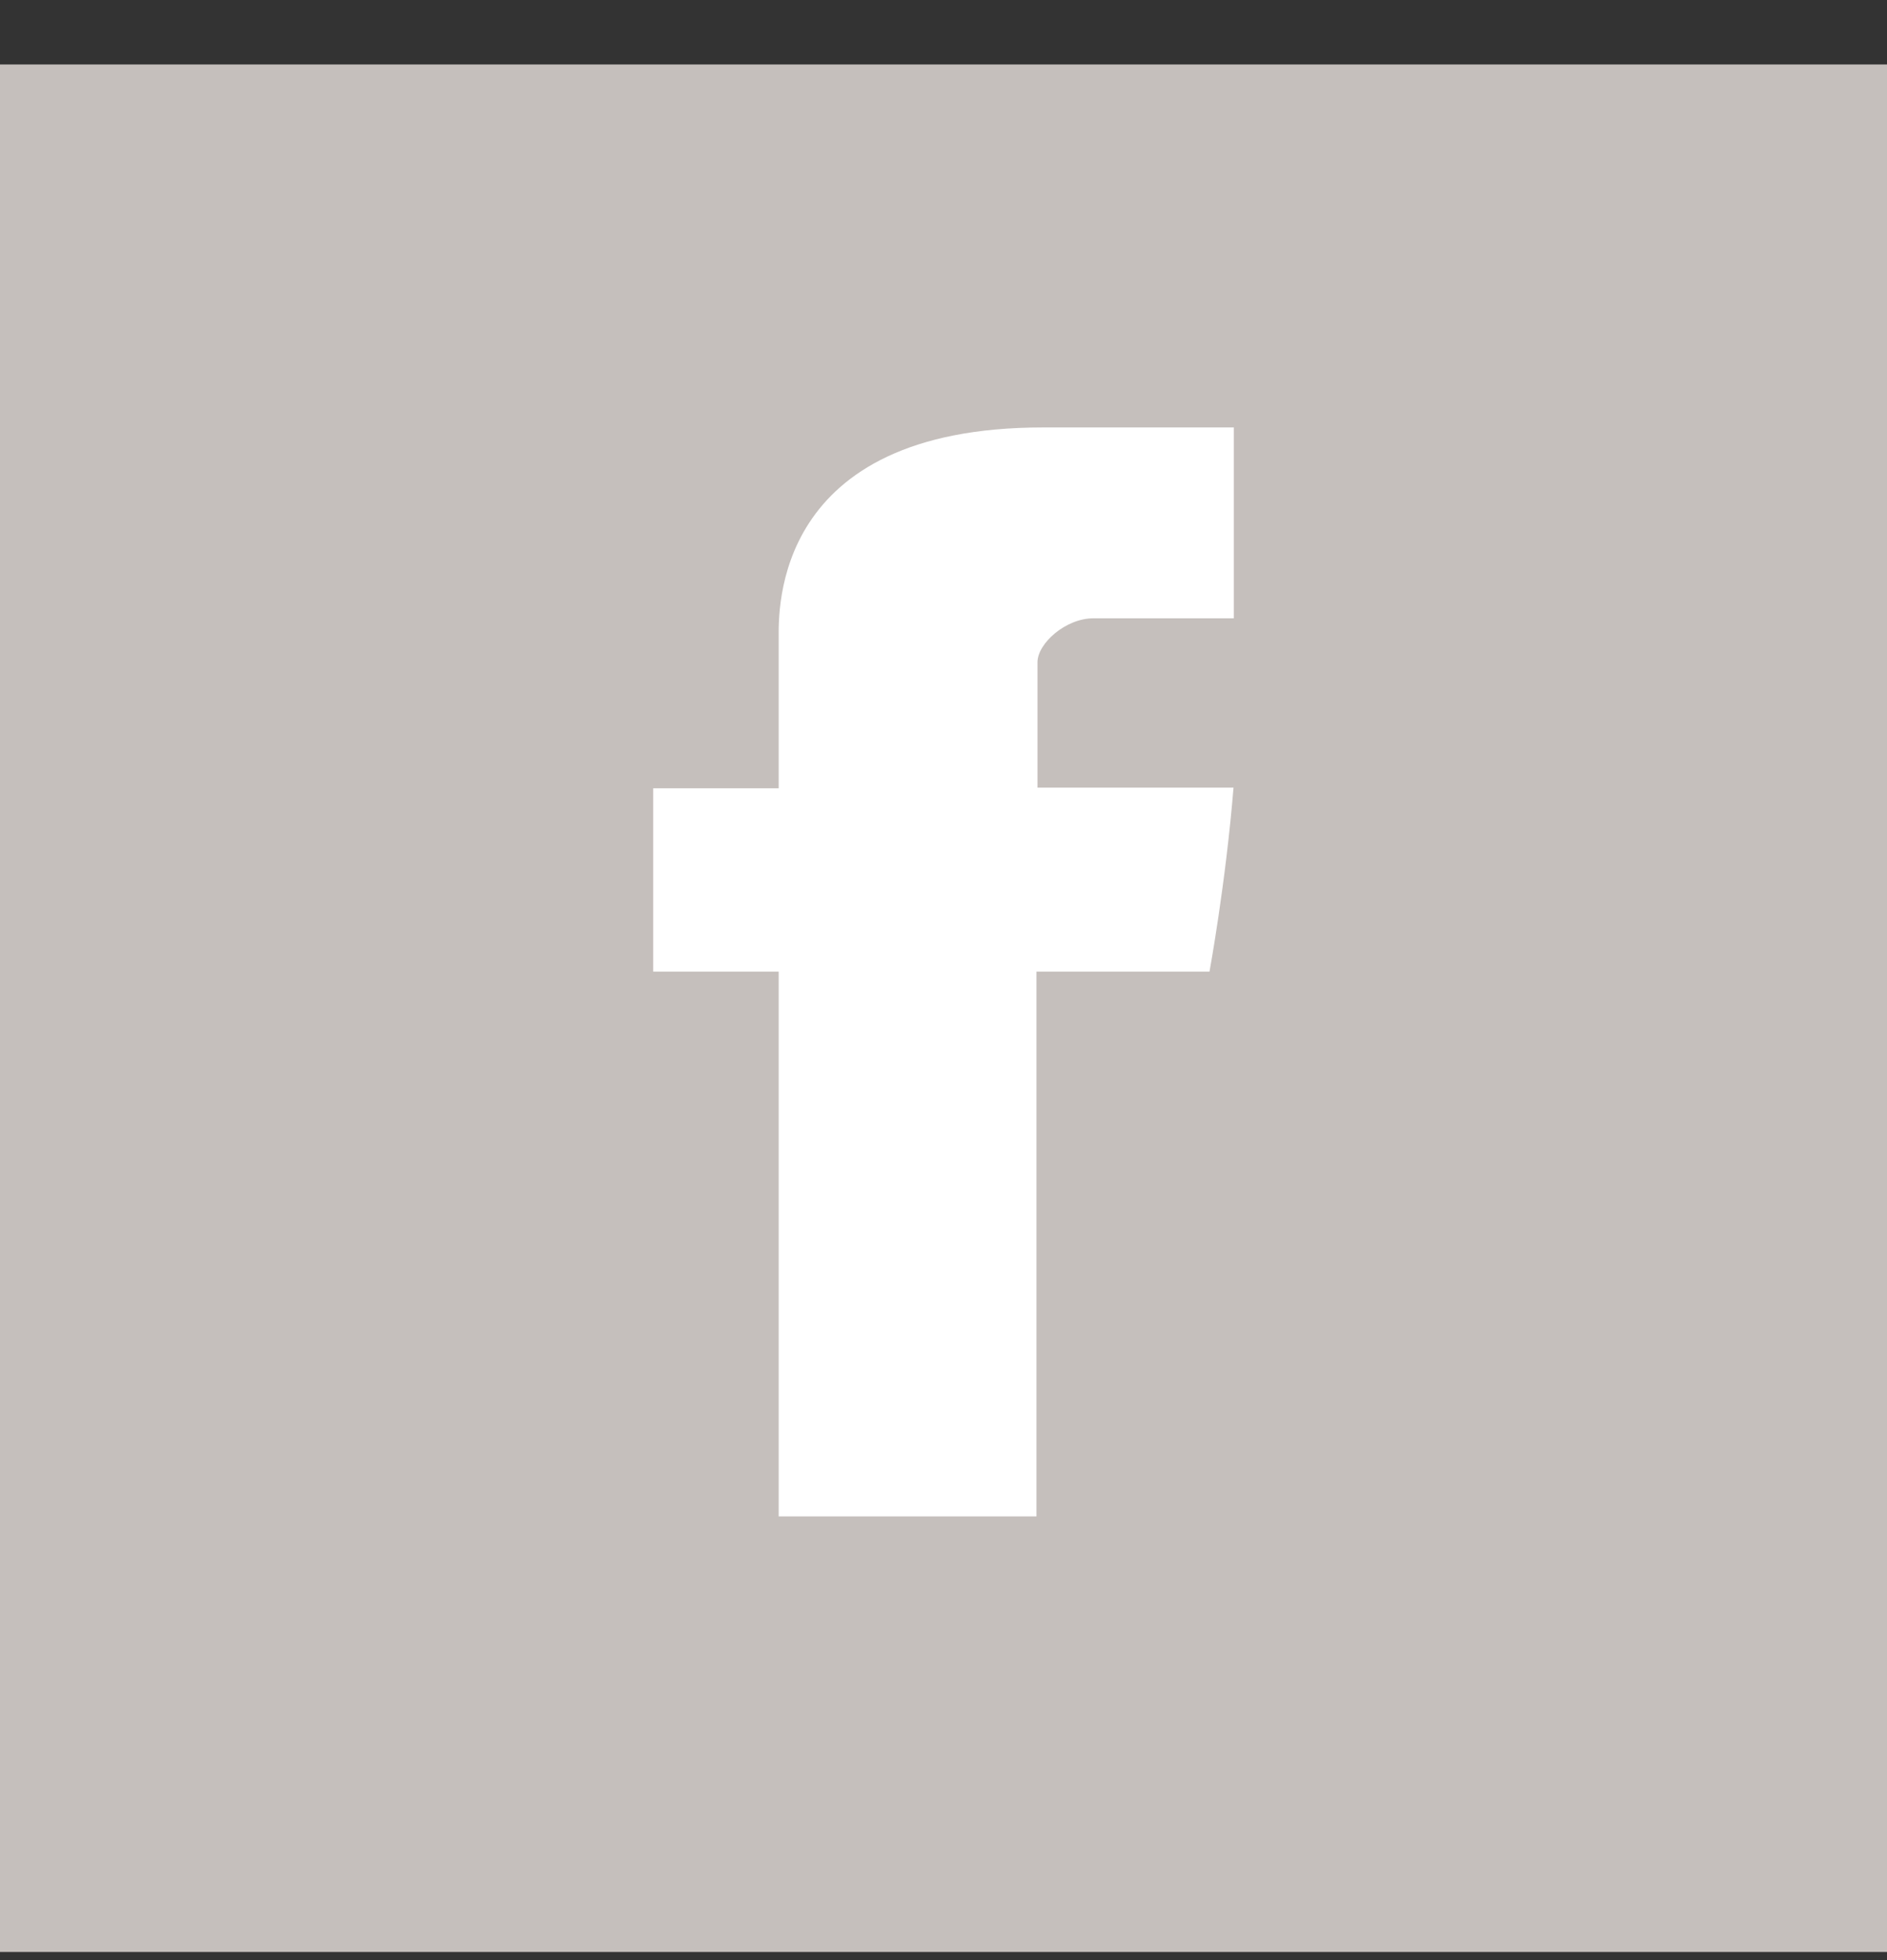 <?xml version="1.0" encoding="UTF-8"?>
<svg width="26px" height="27px" viewBox="0 0 26 27" version="1.1" xmlns="http://www.w3.org/2000/svg" xmlns:xlink="http://www.w3.org/1999/xlink">
    <rect x="0" y="0" width="26" height="27" fill="#333333" stroke="none"/>
    <!-- Generator: Sketch 42 (36781) - http://www.bohemiancoding.com/sketch -->
    <title>facebook</title>
    <desc>Created with Sketch.</desc>
    <defs></defs>
    <g id="Page-1" stroke="none" stroke-width="1" fill="none" fill-rule="evenodd">
        <g id="Style-Tyile" transform="translate(-49, -1118)">
            <g id="share" transform="translate(48, 1106.888)">
                <g id="facebook" transform="translate(1, 12)">
                    <rect id="Rectangle-31-Copy-3" fill="#C5BFBC" x="0" y="0" width="26" height="26"></rect>
                    <path d="M10.729,7.905 L10.729,9.97 L9,9.97 L9,12.496 L10.729,12.496 L10.729,20 L14.281,20 L14.281,12.496 L16.665,12.496 C16.665,12.496 16.888,11.285 16.996,9.961 L14.295,9.961 L14.295,8.234 C14.295,7.976 14.682,7.629 15.065,7.629 L17,7.629 L17,5 L14.369,5 C10.641,5 10.729,7.528 10.729,7.905" id="Fill-2-Copy" fill="#FFFFFF"></path>
                </g>
            </g>
        </g>
    </g>
</svg>